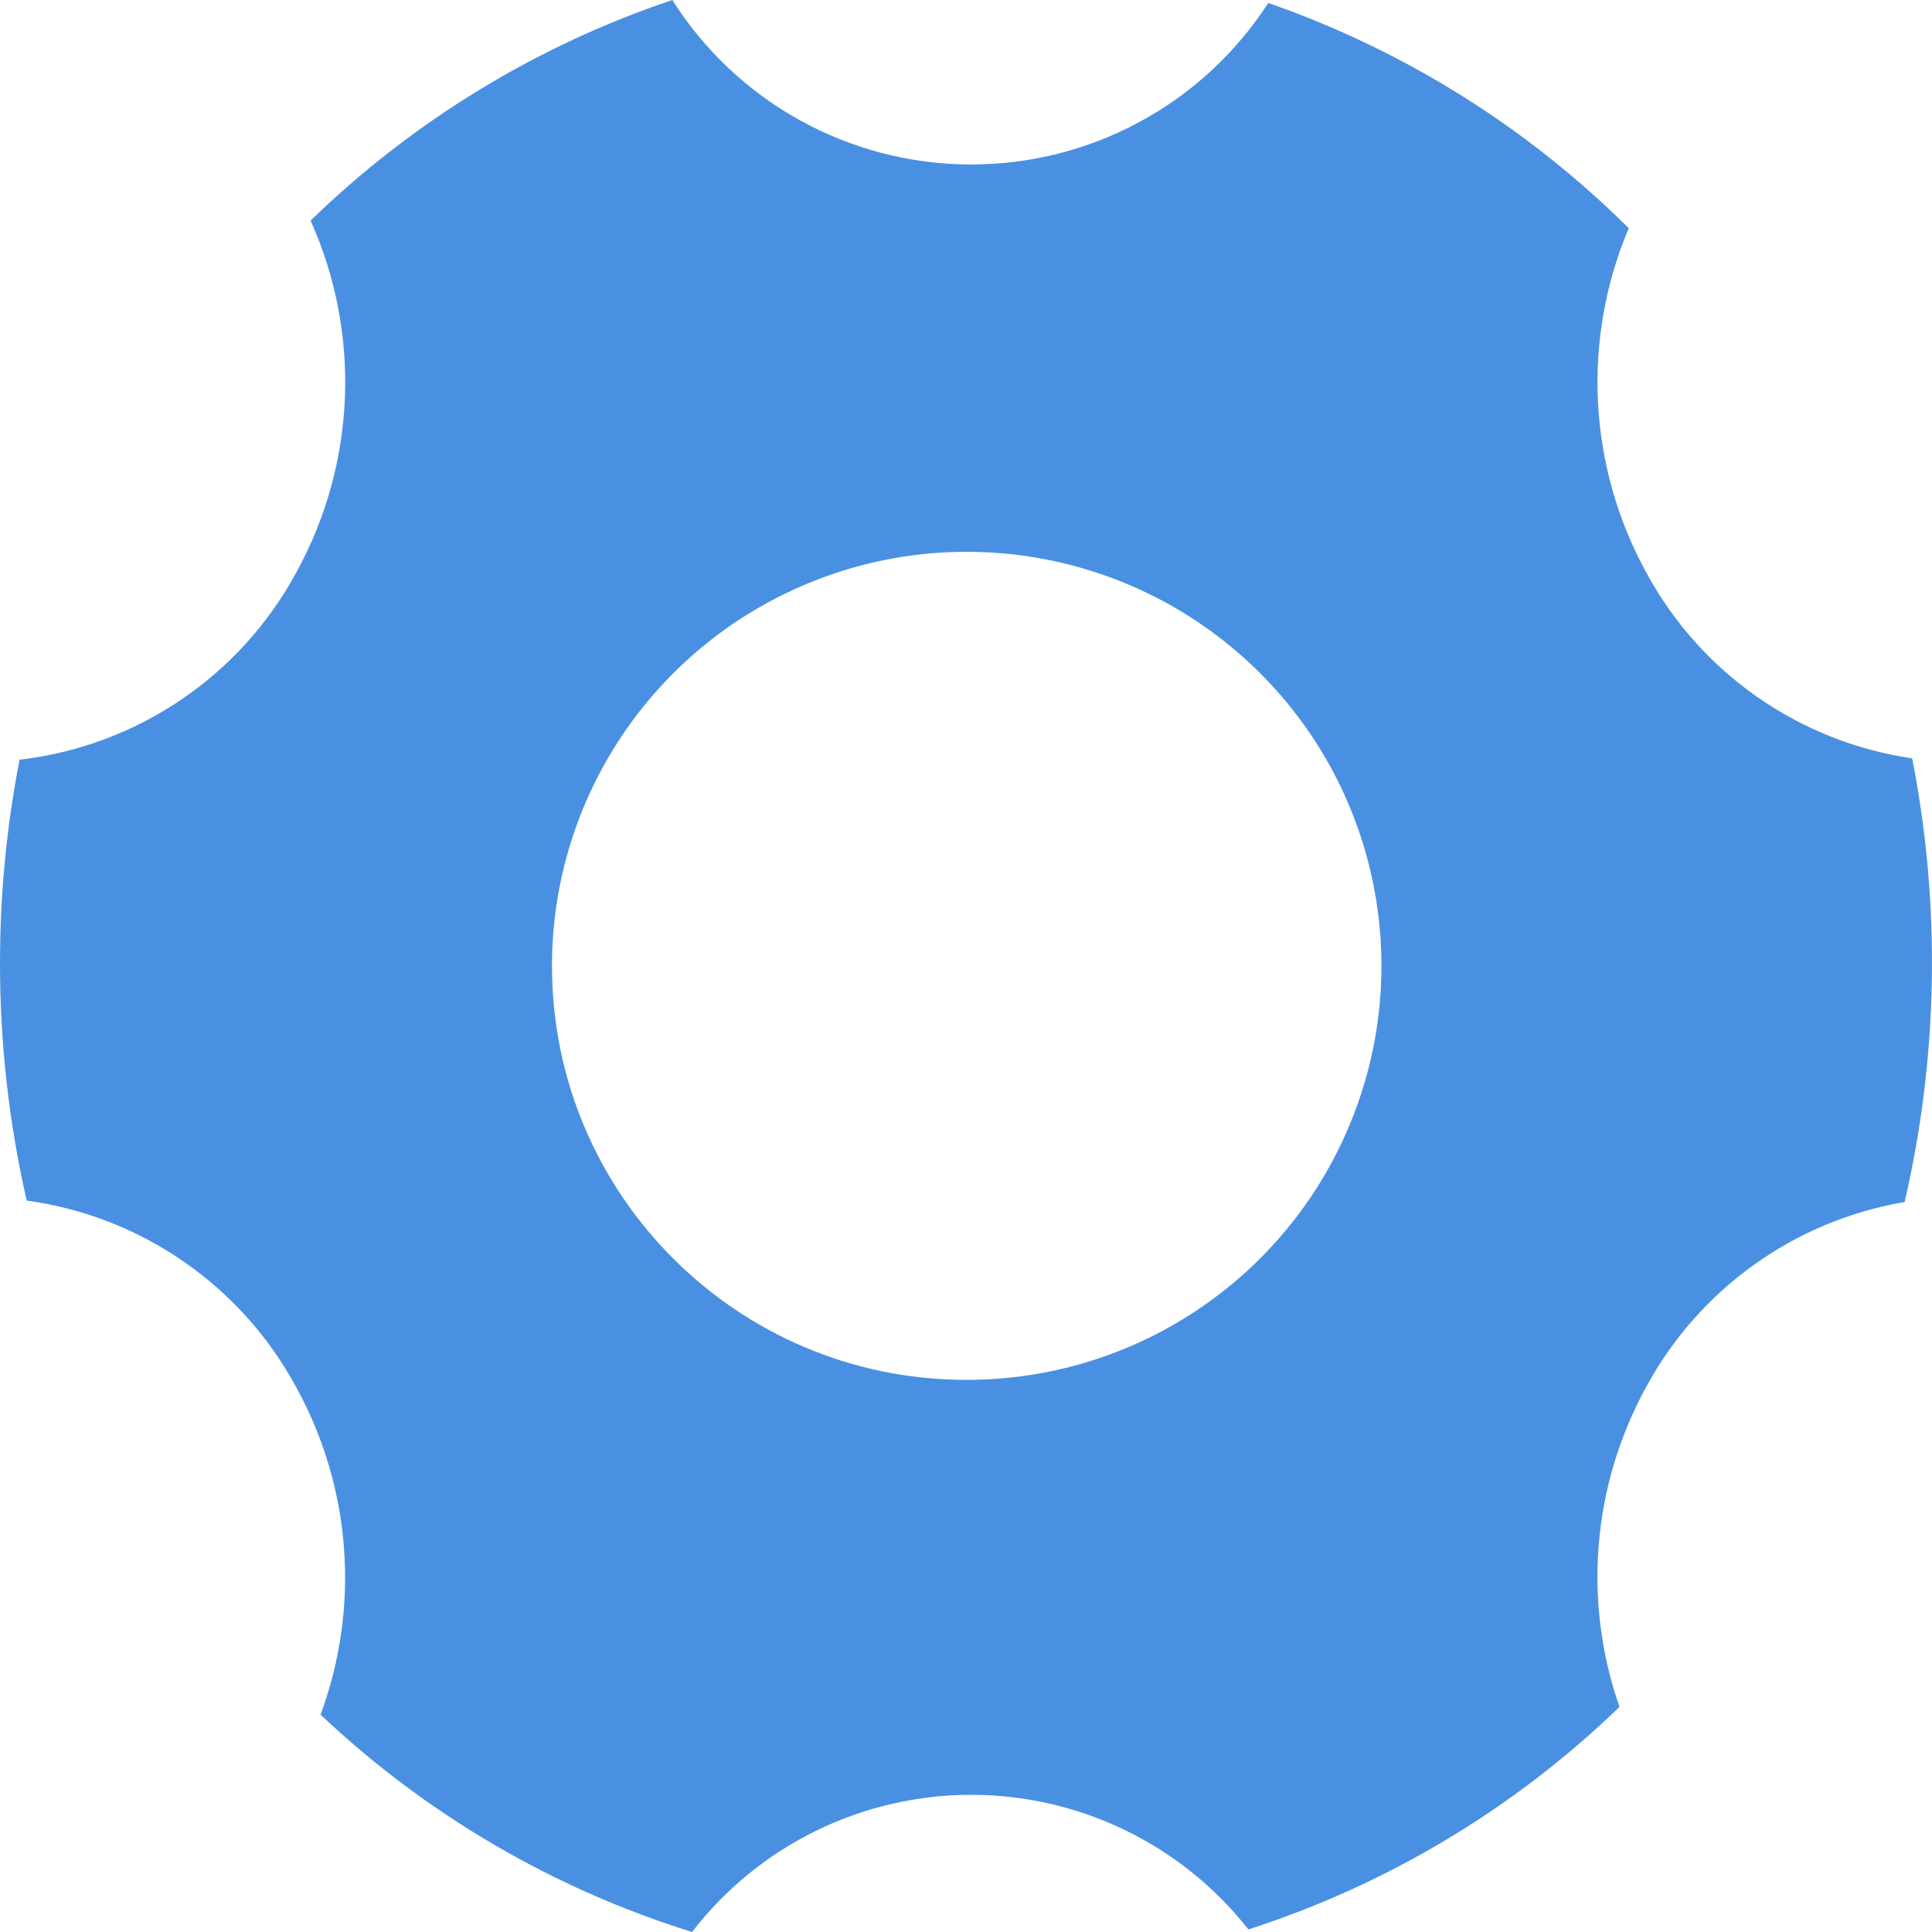 <?xml version="1.0" encoding="UTF-8"?>
<svg width="24px" height="24px" viewBox="0 0 24 24" version="1.1" xmlns="http://www.w3.org/2000/svg" xmlns:xlink="http://www.w3.org/1999/xlink">
    <!-- Generator: Sketch 50.2 (55047) - http://www.bohemiancoding.com/sketch -->
    <title>账户设置-默认</title>
    <desc>Created with Sketch.</desc>
    <defs></defs>
    <g id="Page-1" stroke="none" stroke-width="1" fill="none" fill-rule="evenodd">
        <g id="后管系统首页" transform="translate(-1782, -94)" fill="#4A90E2">
            <path d="M1782,105.96 C1782,105.113 1782.081,104.269 1782.243,103.437 C1783.703,103.268 1784.988,102.397 1785.684,101.105 C1786.423,99.758 1786.488,98.142 1785.858,96.74 C1787.132,95.503 1788.668,94.566 1790.352,94 C1791.152,95.265 1792.544,96.036 1794.043,96.043 C1795.542,96.051 1796.941,95.295 1797.755,94.037 C1799.439,94.623 1800.969,95.579 1802.233,96.835 C1801.648,98.217 1801.727,99.79 1802.448,101.107 C1803.121,102.357 1804.347,103.215 1805.754,103.421 C1806.111,105.244 1806.079,107.122 1805.66,108.932 C1804.292,109.164 1803.107,110.013 1802.448,111.232 C1801.78,112.45 1801.66,113.893 1802.118,115.204 C1800.813,116.465 1799.236,117.411 1797.508,117.968 C1796.674,116.907 1795.396,116.29 1794.045,116.296 C1792.694,116.302 1791.421,116.931 1790.597,118 C1788.872,117.463 1787.294,116.539 1785.982,115.3 C1786.476,113.966 1786.366,112.483 1785.681,111.235 C1785,109.972 1783.756,109.109 1782.332,108.914 C1782.11,107.945 1781.999,106.954 1782,105.96 Z M1794,111.141 C1796.085,111.145 1797.966,109.894 1798.766,107.972 C1799.566,106.05 1799.128,103.836 1797.655,102.364 C1796.182,100.891 1793.965,100.45 1792.039,101.246 C1790.112,102.042 1788.857,103.918 1788.857,105.999 C1788.856,108.837 1791.158,111.139 1794,111.141 Z" id="账户设置-默认"></path>
        </g>
    </g>
</svg>